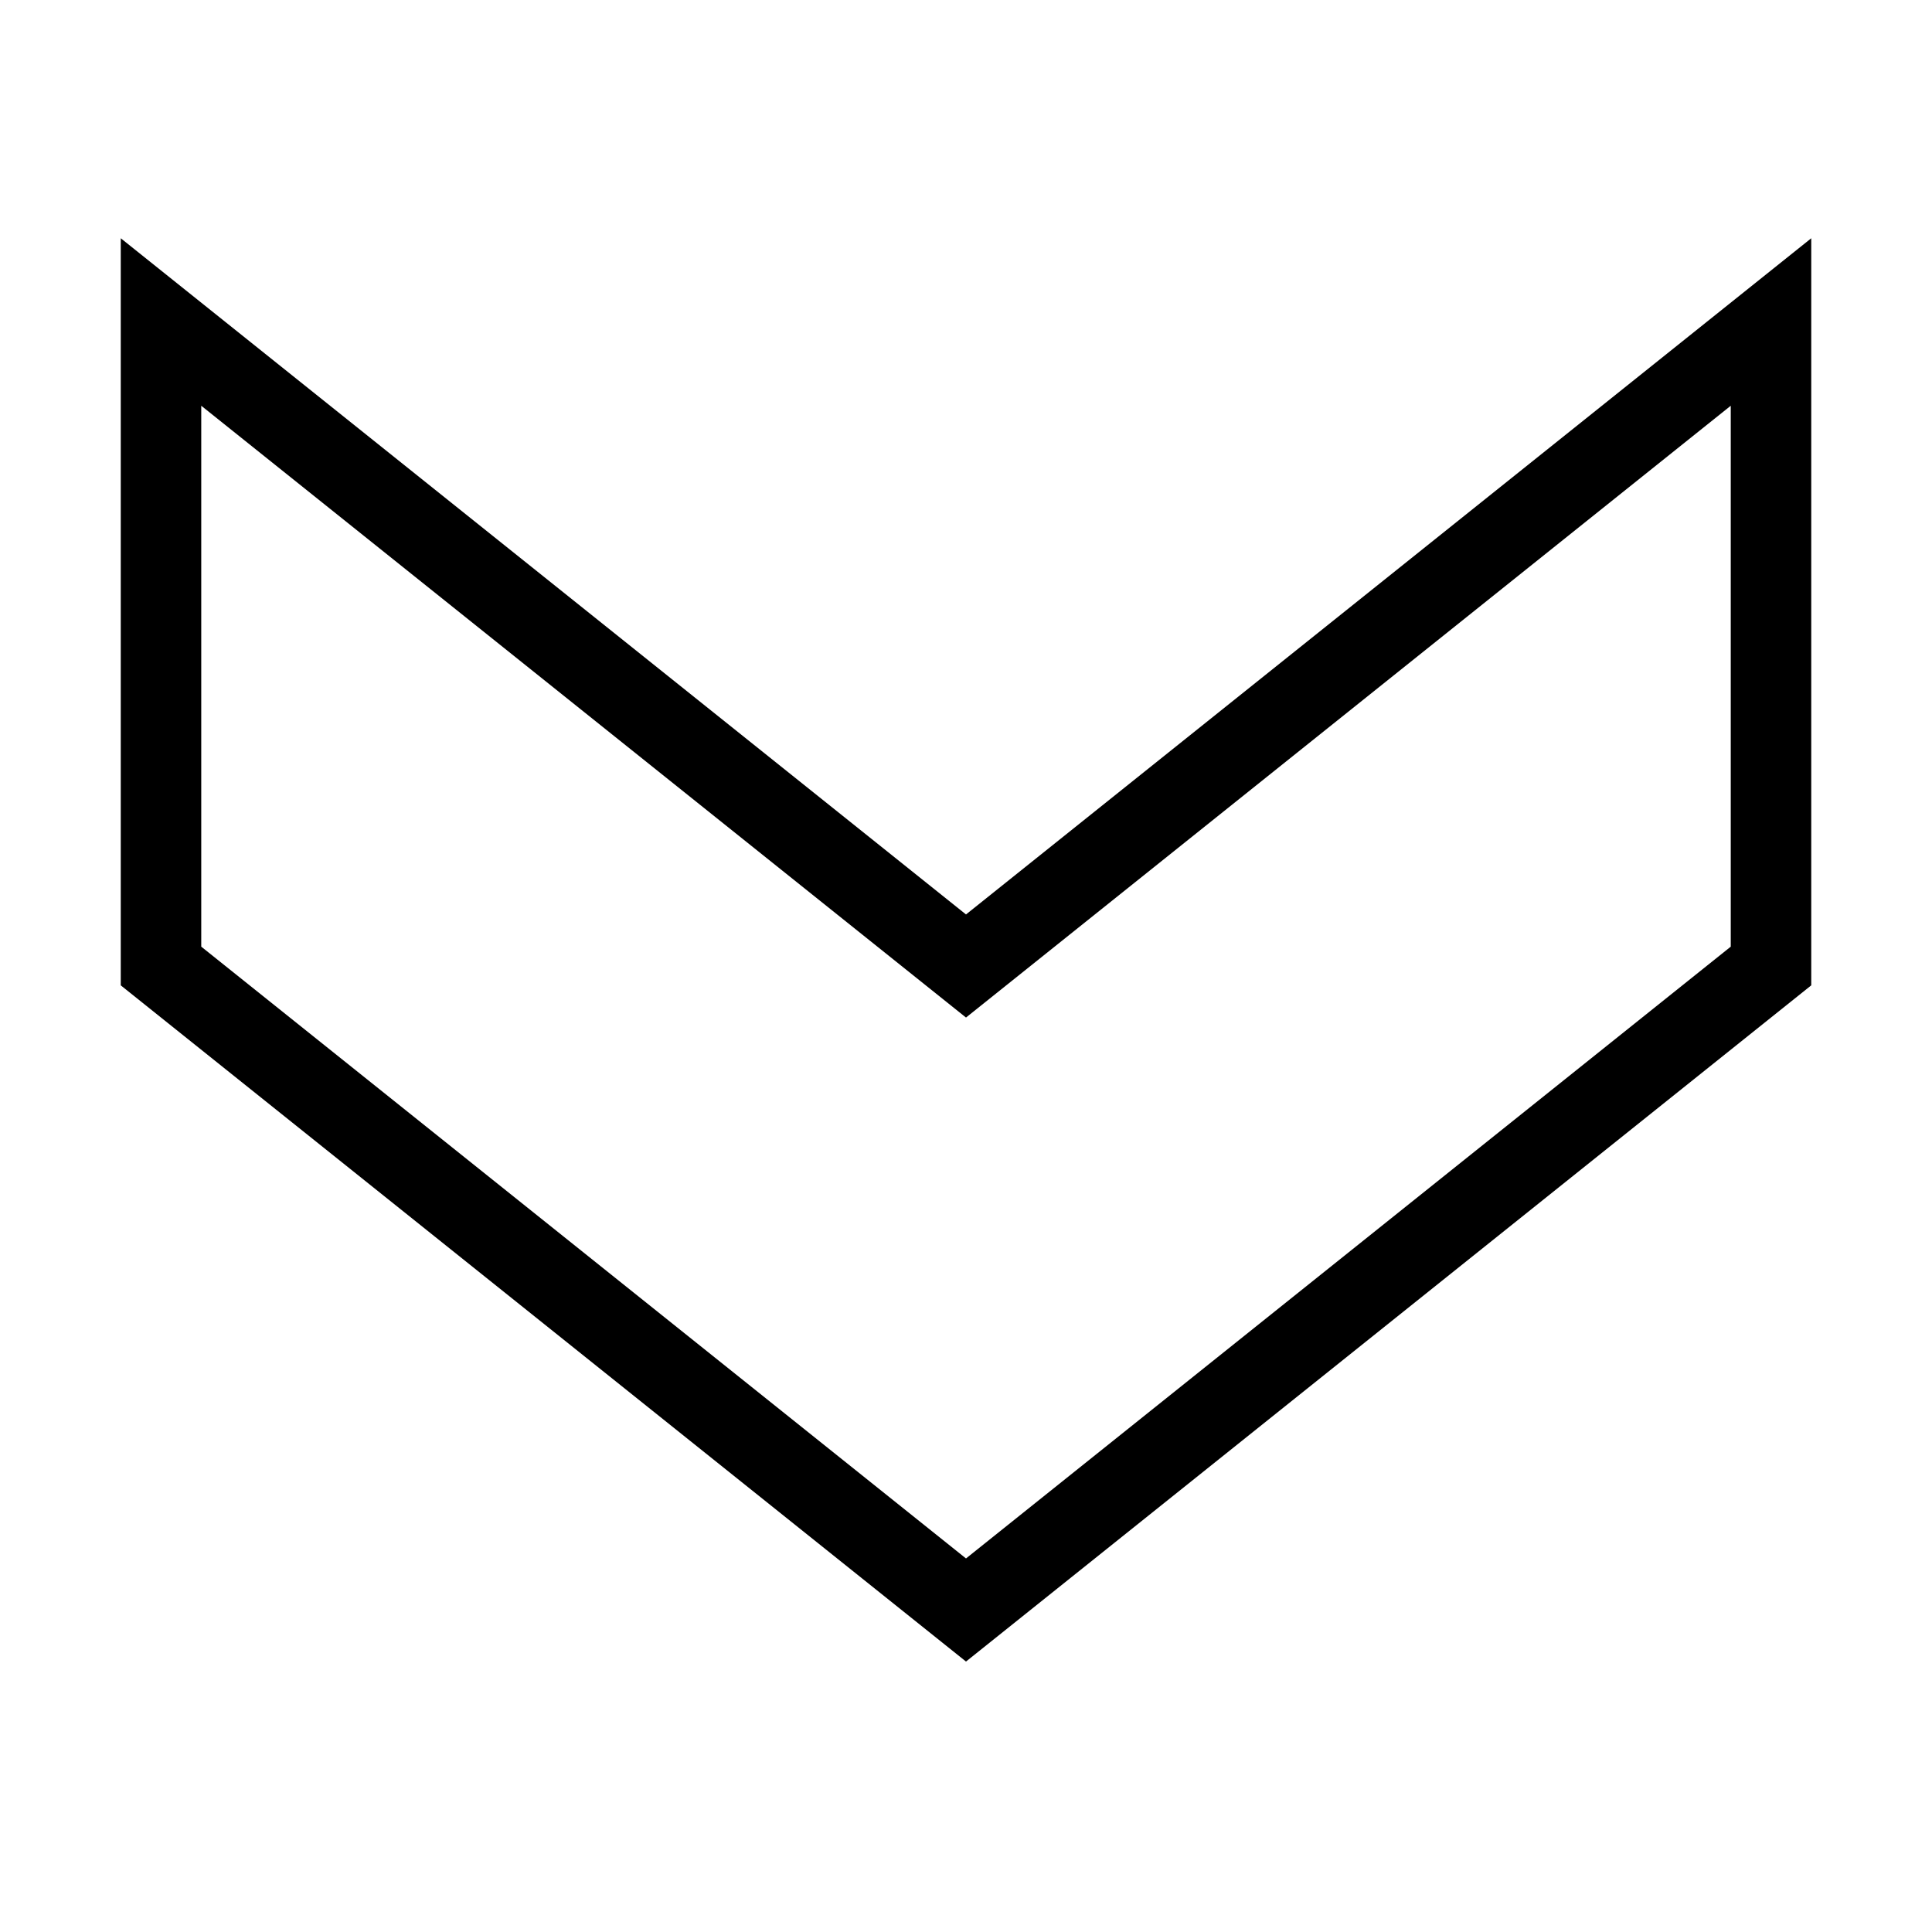 <svg id="nc_icon" xmlns="http://www.w3.org/2000/svg" xmlns:xlink="http://www.w3.org/1999/xlink" x="0px" y="0px" viewBox="0 0 24 24"><polygon  fill="none" stroke="currentColor" vector-effect="non-scaling-stroke" stroke-linecap="square" stroke-miterlimit="10" points="22,12 22,4 12,12 &#10;&#9;2,4 2,12 12,20 " transform="translate(0, 0)" stroke-linejoin="miter"/></svg>